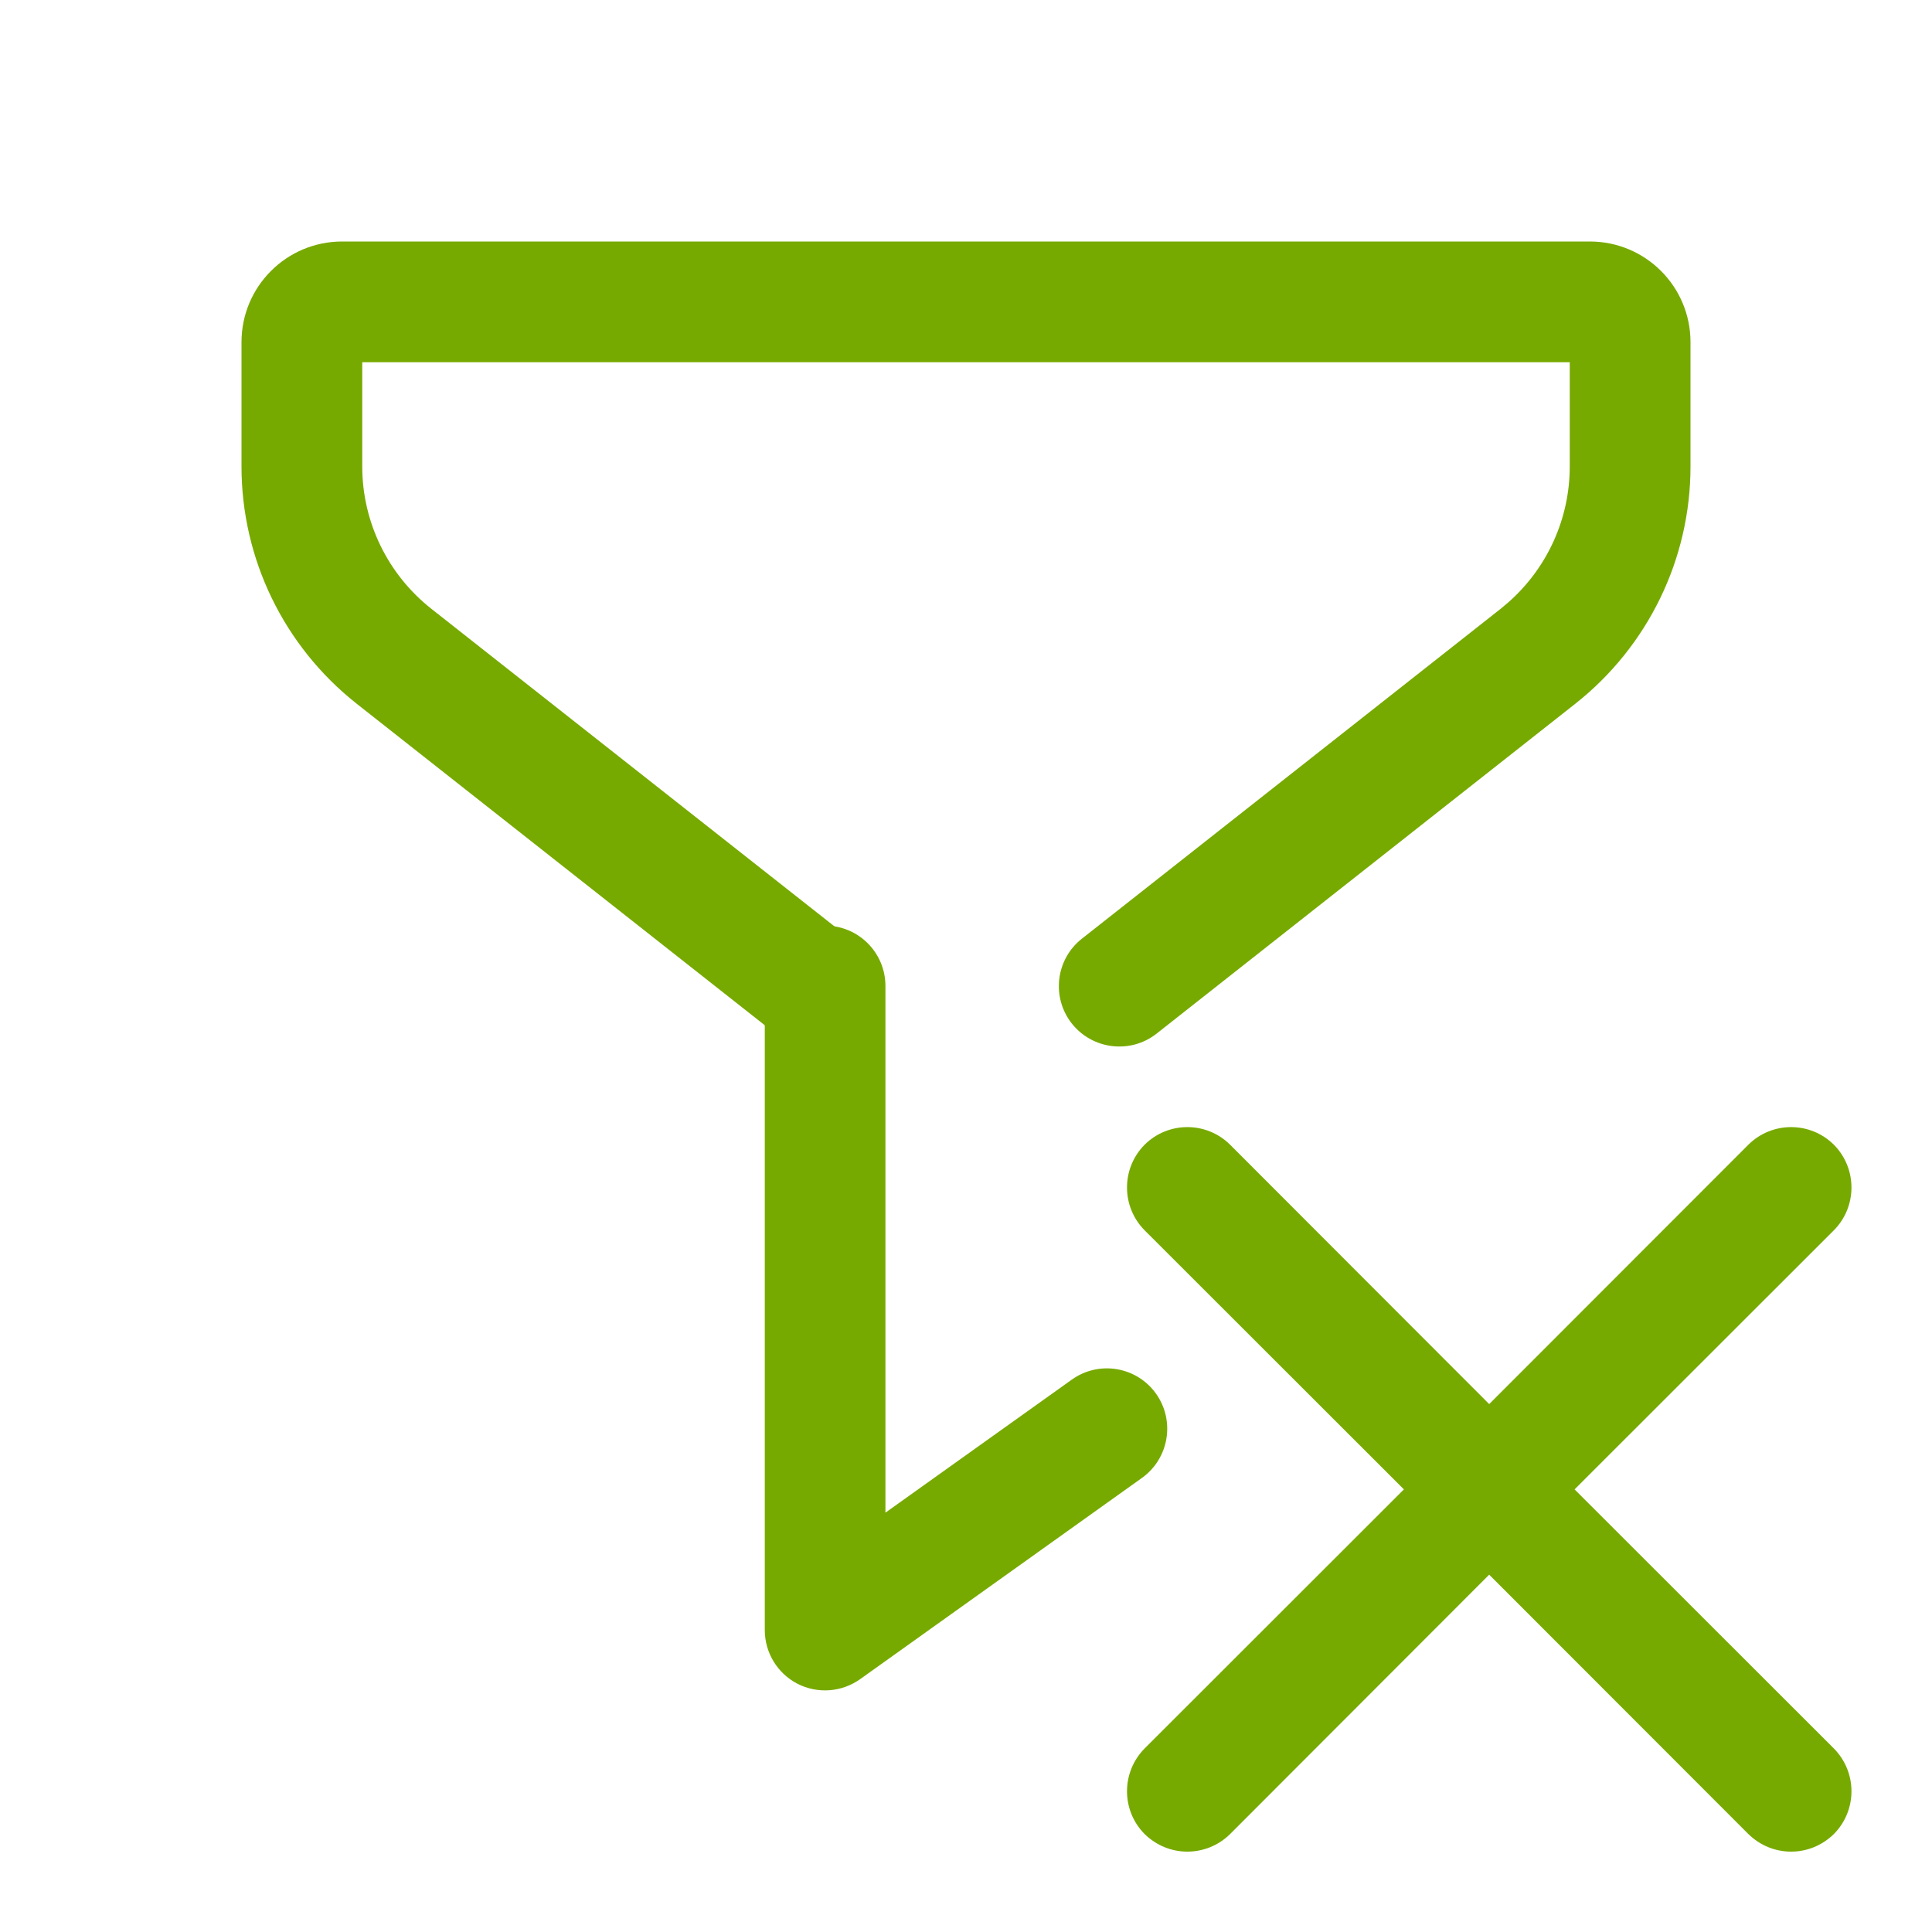 <svg width="20" height="20" viewBox="0 0 20 20" fill="none" xmlns="http://www.w3.org/2000/svg">
<path d="M7.917 10.207C7.917 9.862 8.196 9.582 8.541 9.582C8.887 9.582 9.166 9.862 9.166 10.207V15.659L11.095 14.282C11.376 14.081 11.766 14.146 11.967 14.427C12.167 14.708 12.102 15.098 11.822 15.299L8.905 17.382C8.714 17.518 8.464 17.537 8.255 17.43C8.047 17.322 7.917 17.108 7.917 16.874V10.207Z" fill="#77AA00"/>
<path d="M17.5 4.829C17.5 5.787 17.06 6.69 16.31 7.283L16.309 7.284L11.973 10.7C11.702 10.913 11.309 10.866 11.095 10.595C10.882 10.324 10.928 9.931 11.2 9.717L15.535 6.302L15.617 6.233C16.019 5.877 16.25 5.367 16.25 4.829V3.75H3.75V4.829C3.75 5.403 4.013 5.945 4.465 6.302H4.465L8.8 9.717C9.072 9.931 9.118 10.324 8.905 10.595C8.691 10.866 8.298 10.913 8.027 10.7L3.691 7.284L3.69 7.283C2.94 6.69 2.5 5.787 2.5 4.829V3.542C2.5 2.966 2.966 2.5 3.542 2.5H16.458C17.034 2.5 17.5 2.966 17.5 3.542V4.829Z" fill="#77AA00"/>
<path d="M16.3 15.418L18.984 12.736C19.227 12.491 19.227 12.095 18.984 11.85C18.739 11.607 18.344 11.607 18.099 11.85L15.416 14.535L12.734 11.85C12.489 11.607 12.094 11.607 11.849 11.85C11.606 12.095 11.606 12.491 11.849 12.736L14.533 15.418L11.849 18.1C11.606 18.346 11.606 18.741 11.849 18.986C11.973 19.107 12.131 19.168 12.291 19.168C12.452 19.168 12.611 19.107 12.734 18.986L15.416 16.301L18.099 18.986C18.223 19.107 18.381 19.168 18.541 19.168C18.702 19.168 18.86 19.107 18.984 18.986C19.227 18.741 19.227 18.346 18.984 18.1L16.3 15.418Z" fill="#77AA00"/>
</svg>
